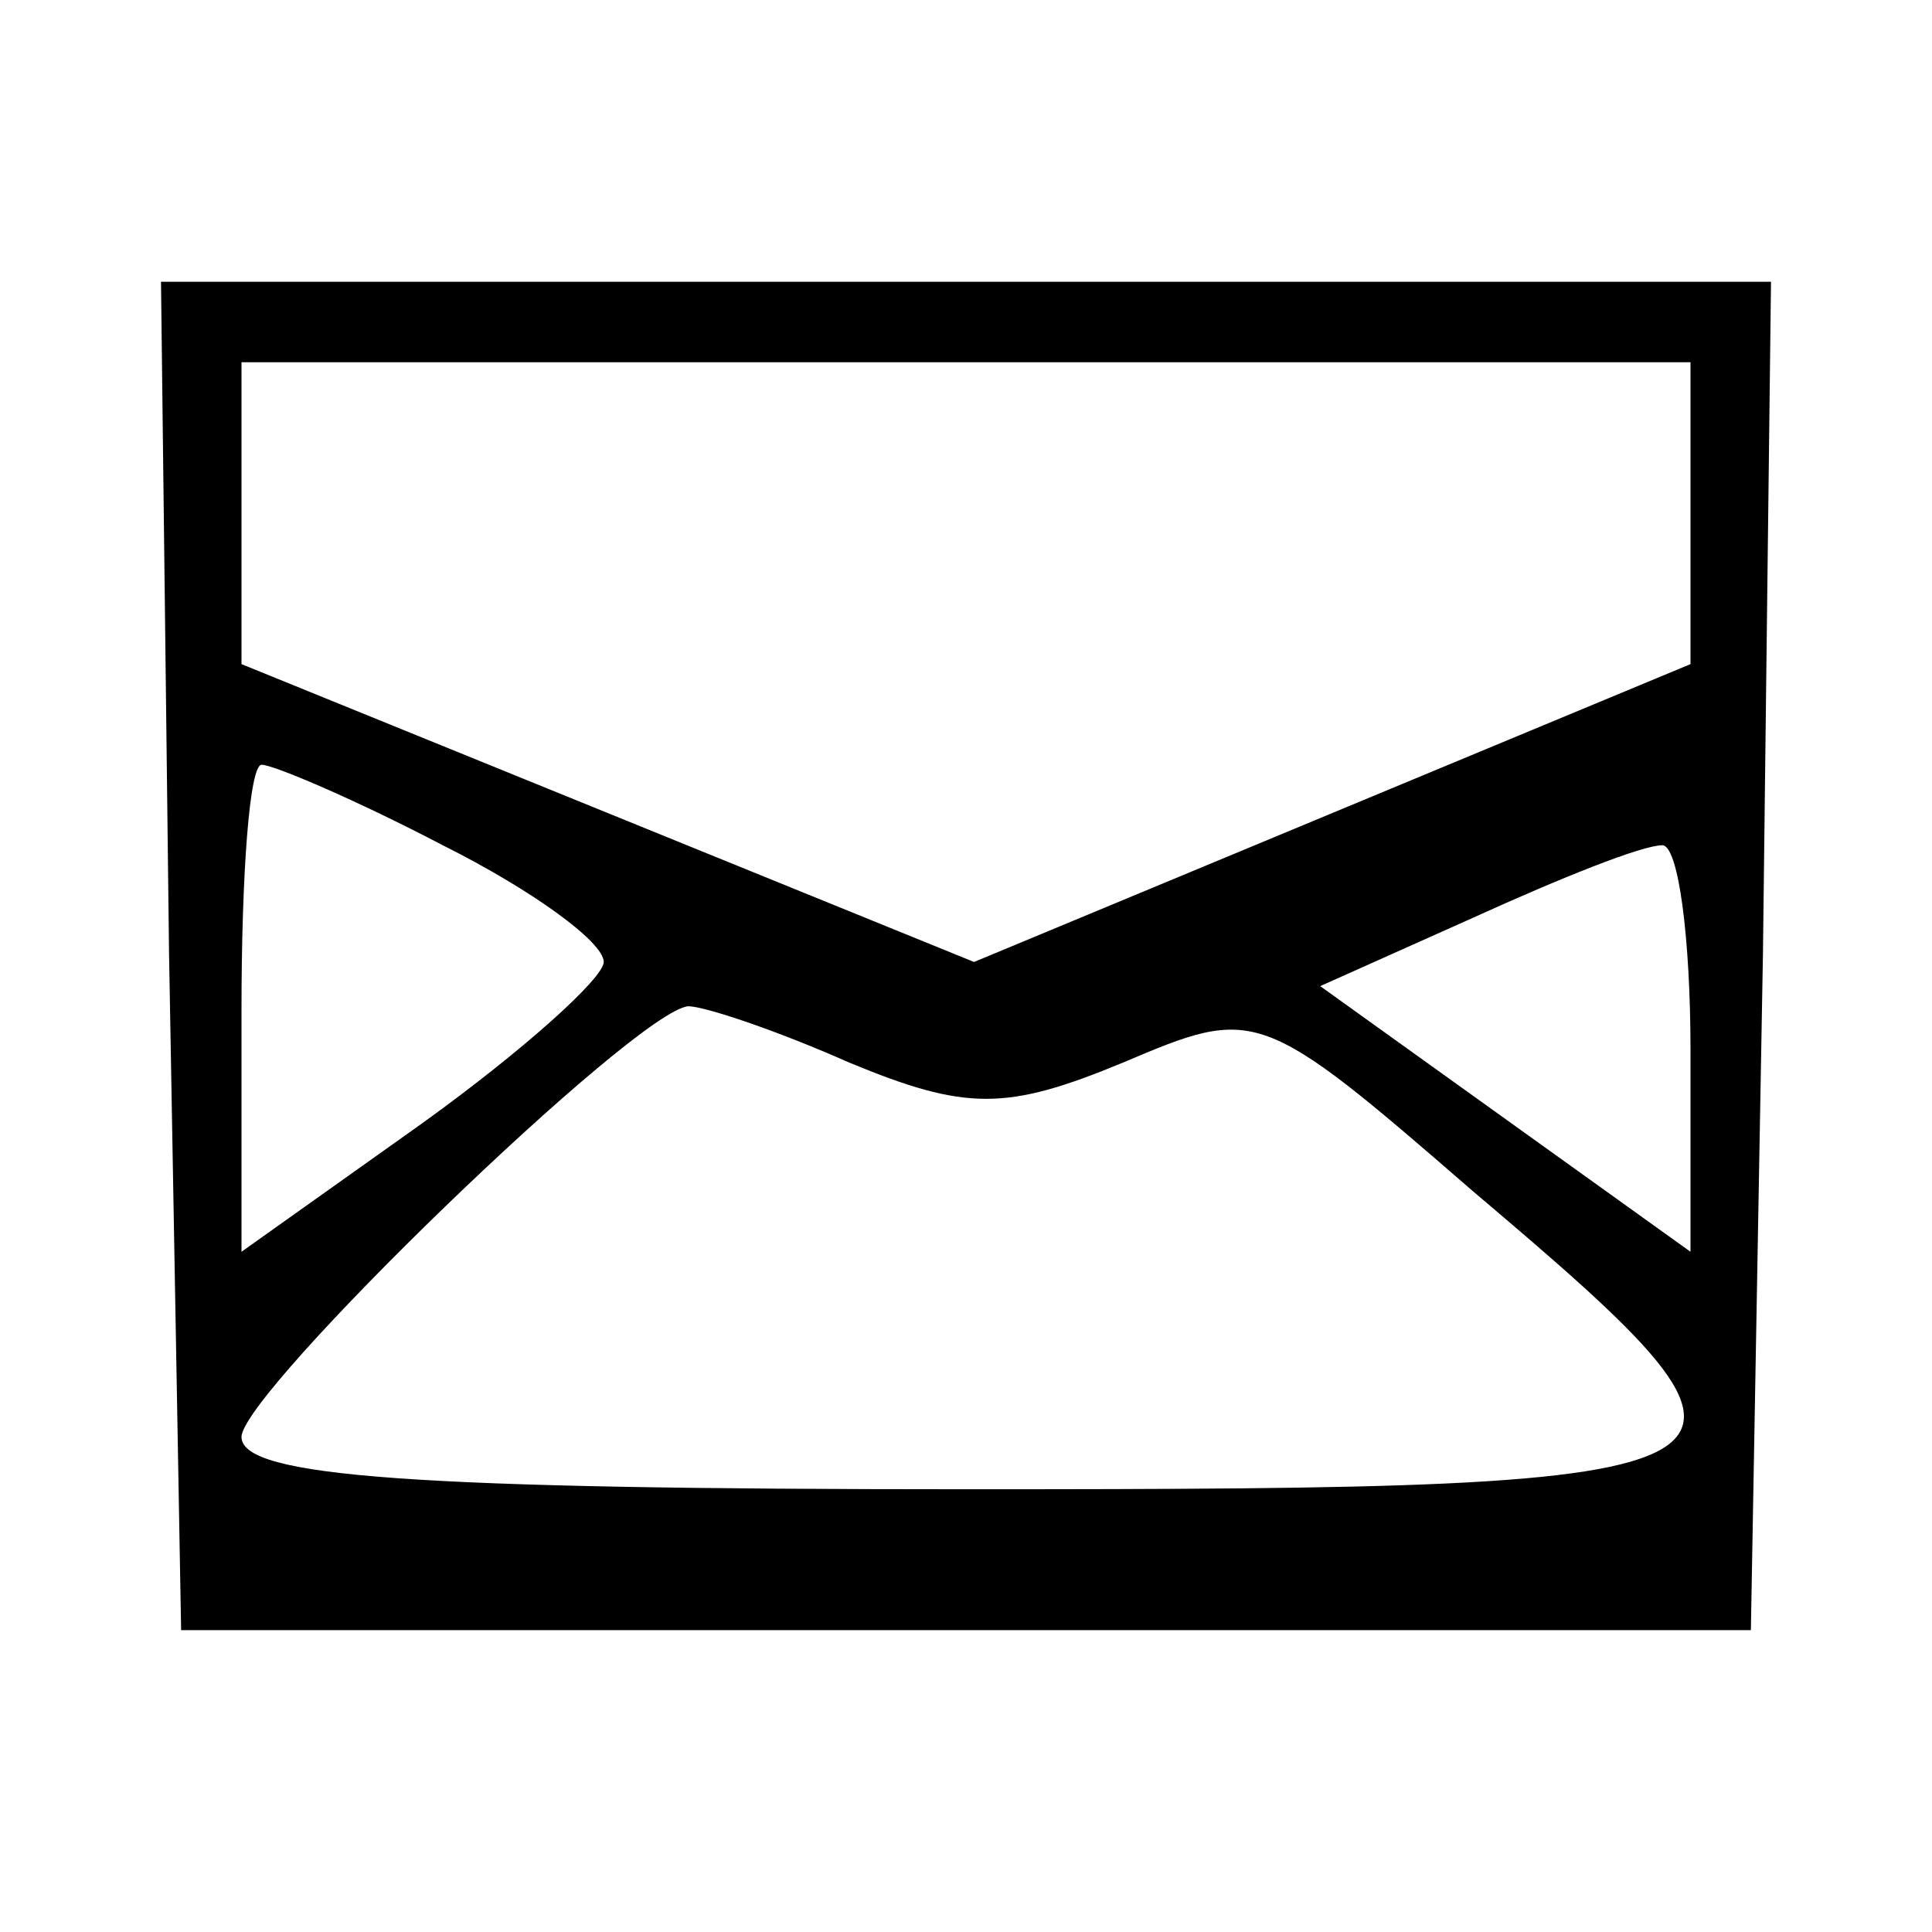 <?xml version="1.0" standalone="no"?>
<!DOCTYPE svg PUBLIC "-//W3C//DTD SVG 20010904//EN"
 "http://www.w3.org/TR/2001/REC-SVG-20010904/DTD/svg10.dtd">
<svg version="1.0" xmlns="http://www.w3.org/2000/svg"
 width="48pt" height="48pt" viewBox="0 0 48 48"
 preserveAspectRatio="xMidYMid meet">

<g transform="translate(0,48) scale(0.1,-0.1)"
fill="#000000" stroke="none">
<path d="M42 243 l3 -168 195 0 195 0 3 168 2 167 -200 0 -200 0 2 -167z m378
110 l0 -38 -89 -37 -89 -37 -91 37 -91 37 0 38 0 37 180 0 180 0 0 -37z m-310
-83 c22 -11 40 -24 40 -29 0 -4 -20 -22 -45 -40 l-45 -32 0 60 c0 34 2 61 5
61 3 0 24 -9 45 -20z m310 -51 l0 -50 -46 33 -46 33 38 17 c22 10 42 18 47 18
4 0 7 -23 7 -51z m-209 -3 c29 -12 39 -12 68 0 33 14 34 14 87 -32 85 -72 82
-74 -126 -74 -137 0 -180 3 -180 13 0 11 98 106 111 107 4 0 22 -6 40 -14z"/>
</g>
</svg>
